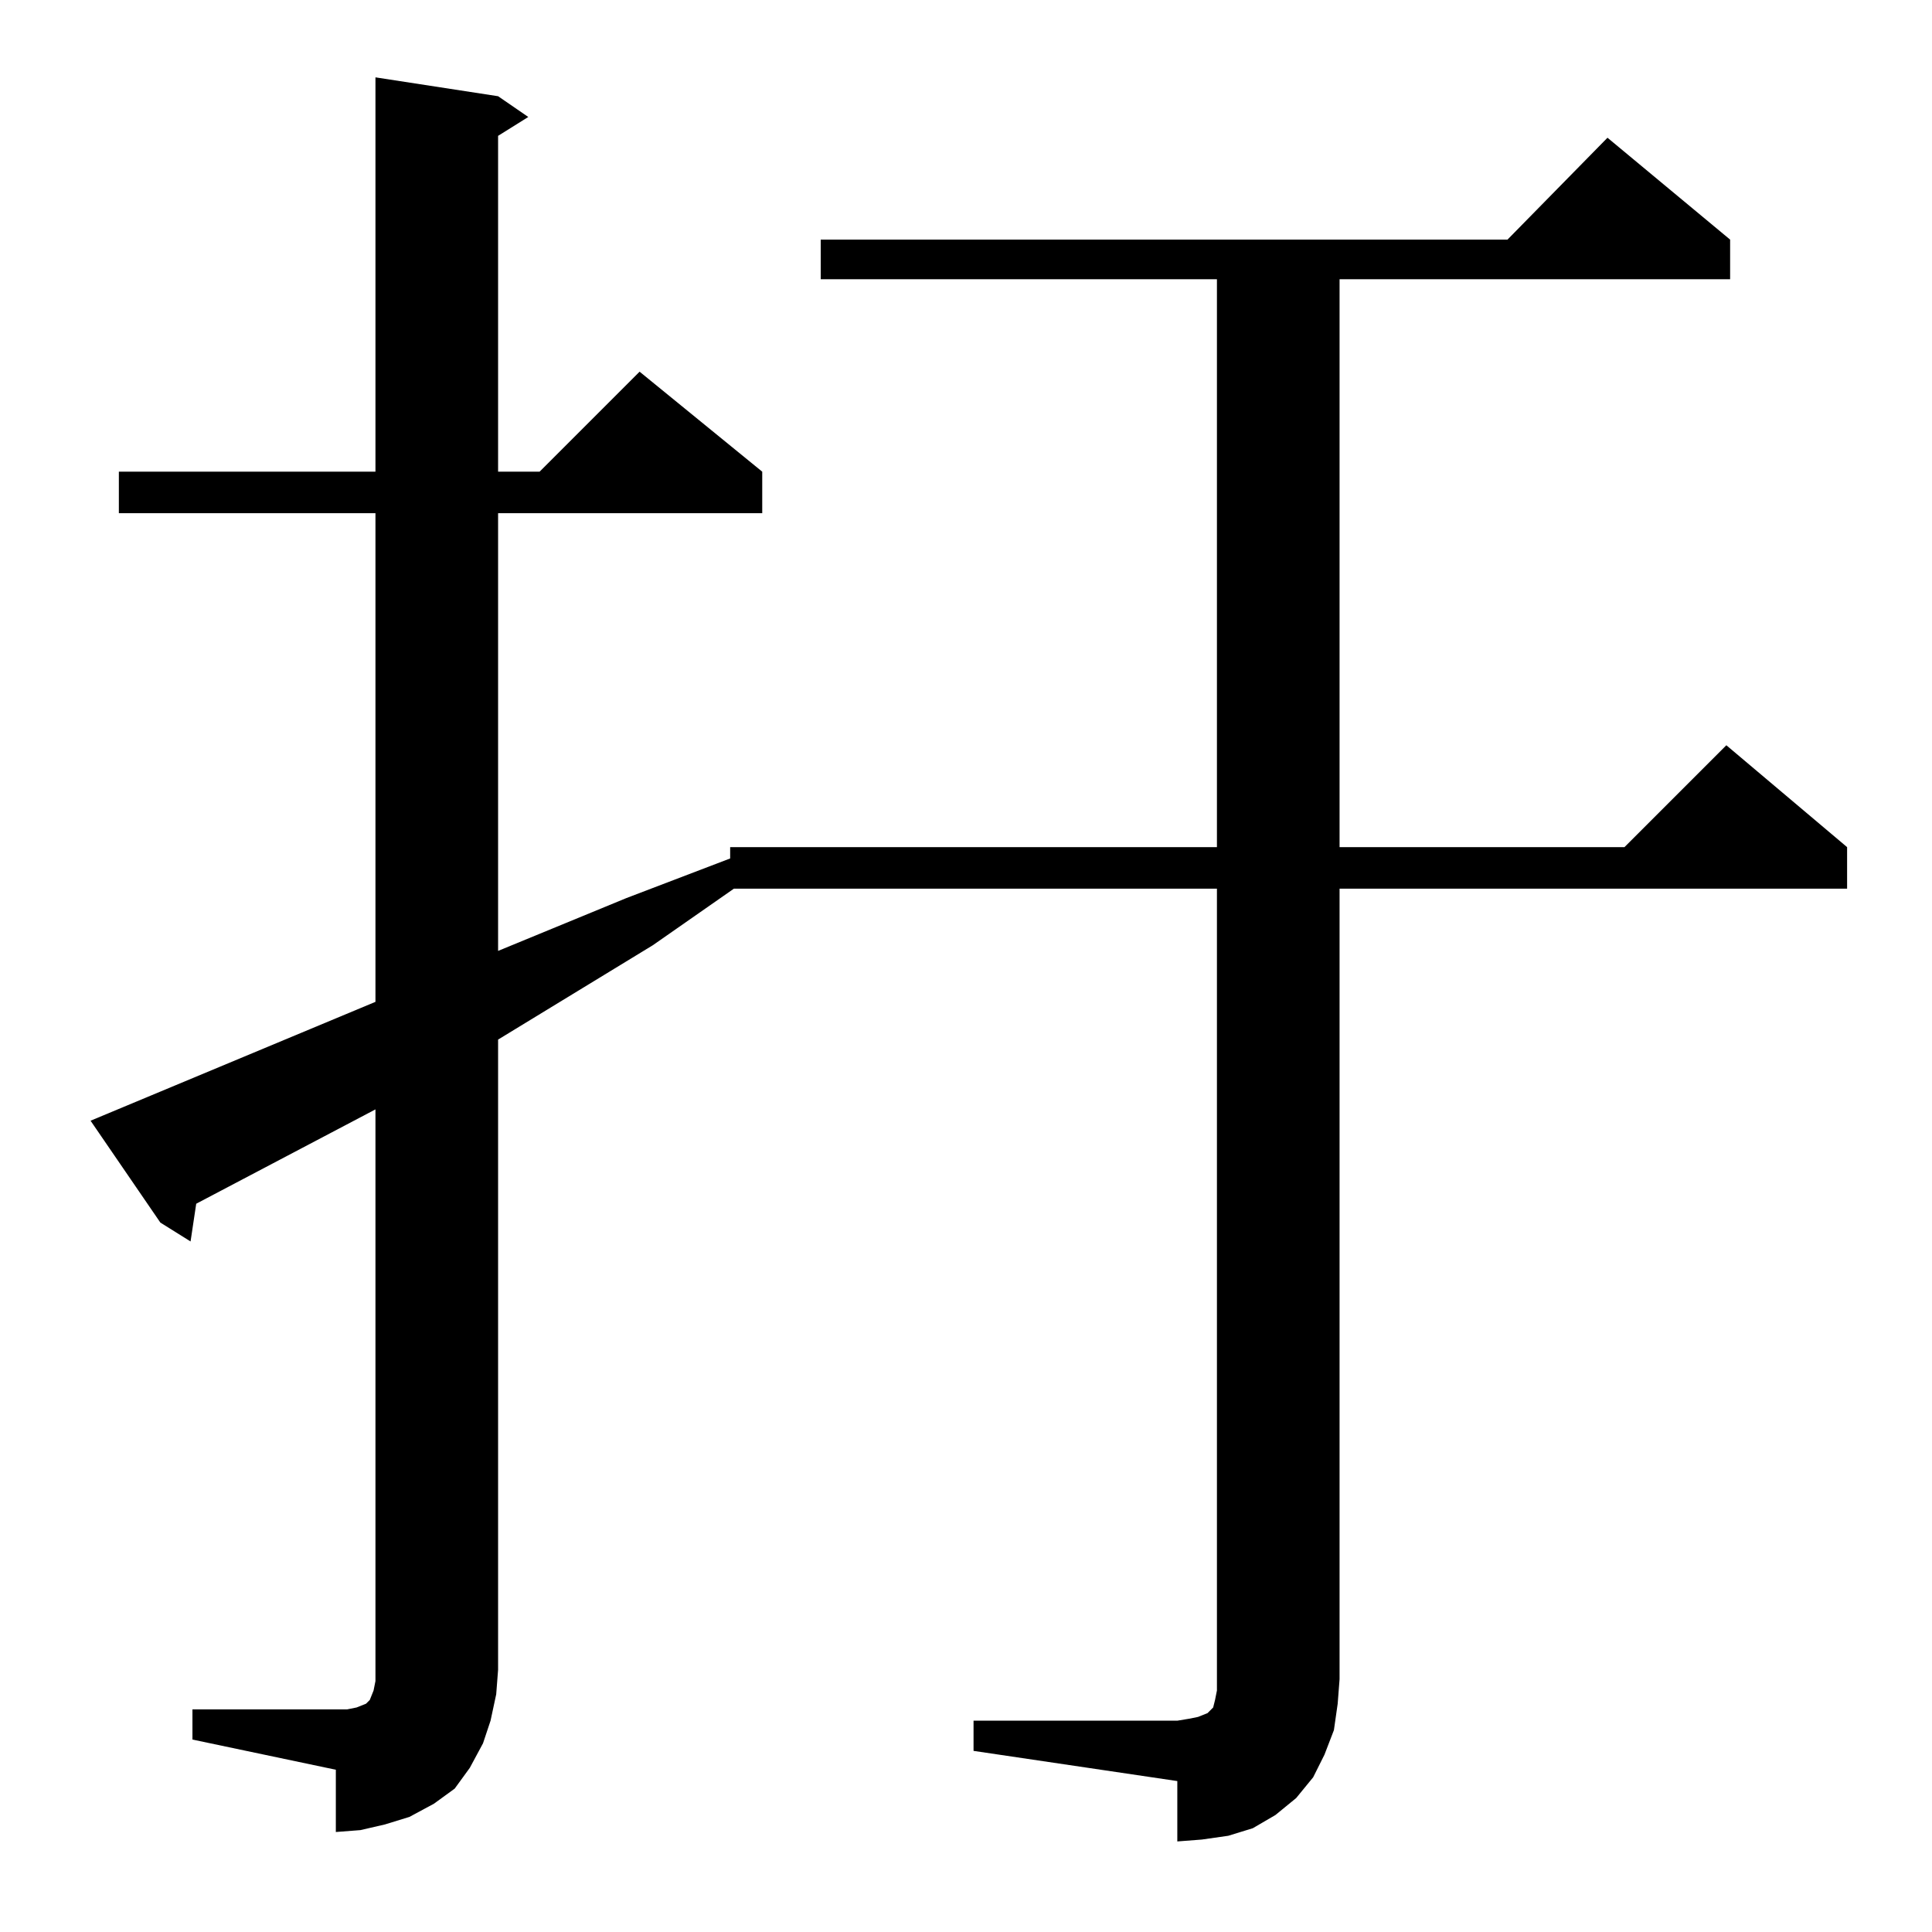<?xml version="1.0" standalone="no"?>
<!DOCTYPE svg PUBLIC "-//W3C//DTD SVG 1.1//EN" "http://www.w3.org/Graphics/SVG/1.1/DTD/svg11.dtd" >
<svg xmlns="http://www.w3.org/2000/svg" xmlns:xlink="http://www.w3.org/1999/xlink" version="1.1" viewBox="0 -144 1024 1024">
  <g transform="matrix(1 0 0 -1 0 880)">
   <path fill="currentColor"
d="M102 118h76h6l5 1l5 2l2 2l2 5l1 5v6v297l-95 -50l-3 -20l-16 10l-37 54l151 63v259h-136v22h136v209l65 -10l16 -11l-16 -10v-178h22l53 53l65 -53v-22h-140v-232l68 28l55 21v6h258v301h-210v21h364l53 54l65 -54v-21h-207v-301h151l54 54l64 -54v-22h-269v-419l-1 -13
l-2 -14l-5 -13l-6 -12l-9 -11l-11 -9l-12 -7l-13 -4l-14 -2l-13 -1v32l-108 16v16h108l6 1l5 1l5 2l2 2l1 1l1 4l1 5v6v419h-256l-43 -30l-82 -50v-334l-1 -13l-3 -14l-4 -12l-7 -13l-8 -11l-11 -8l-13 -7l-13 -4l-13 -3l-13 -1v33l-76 16v16z" />
  </g>

</svg>
